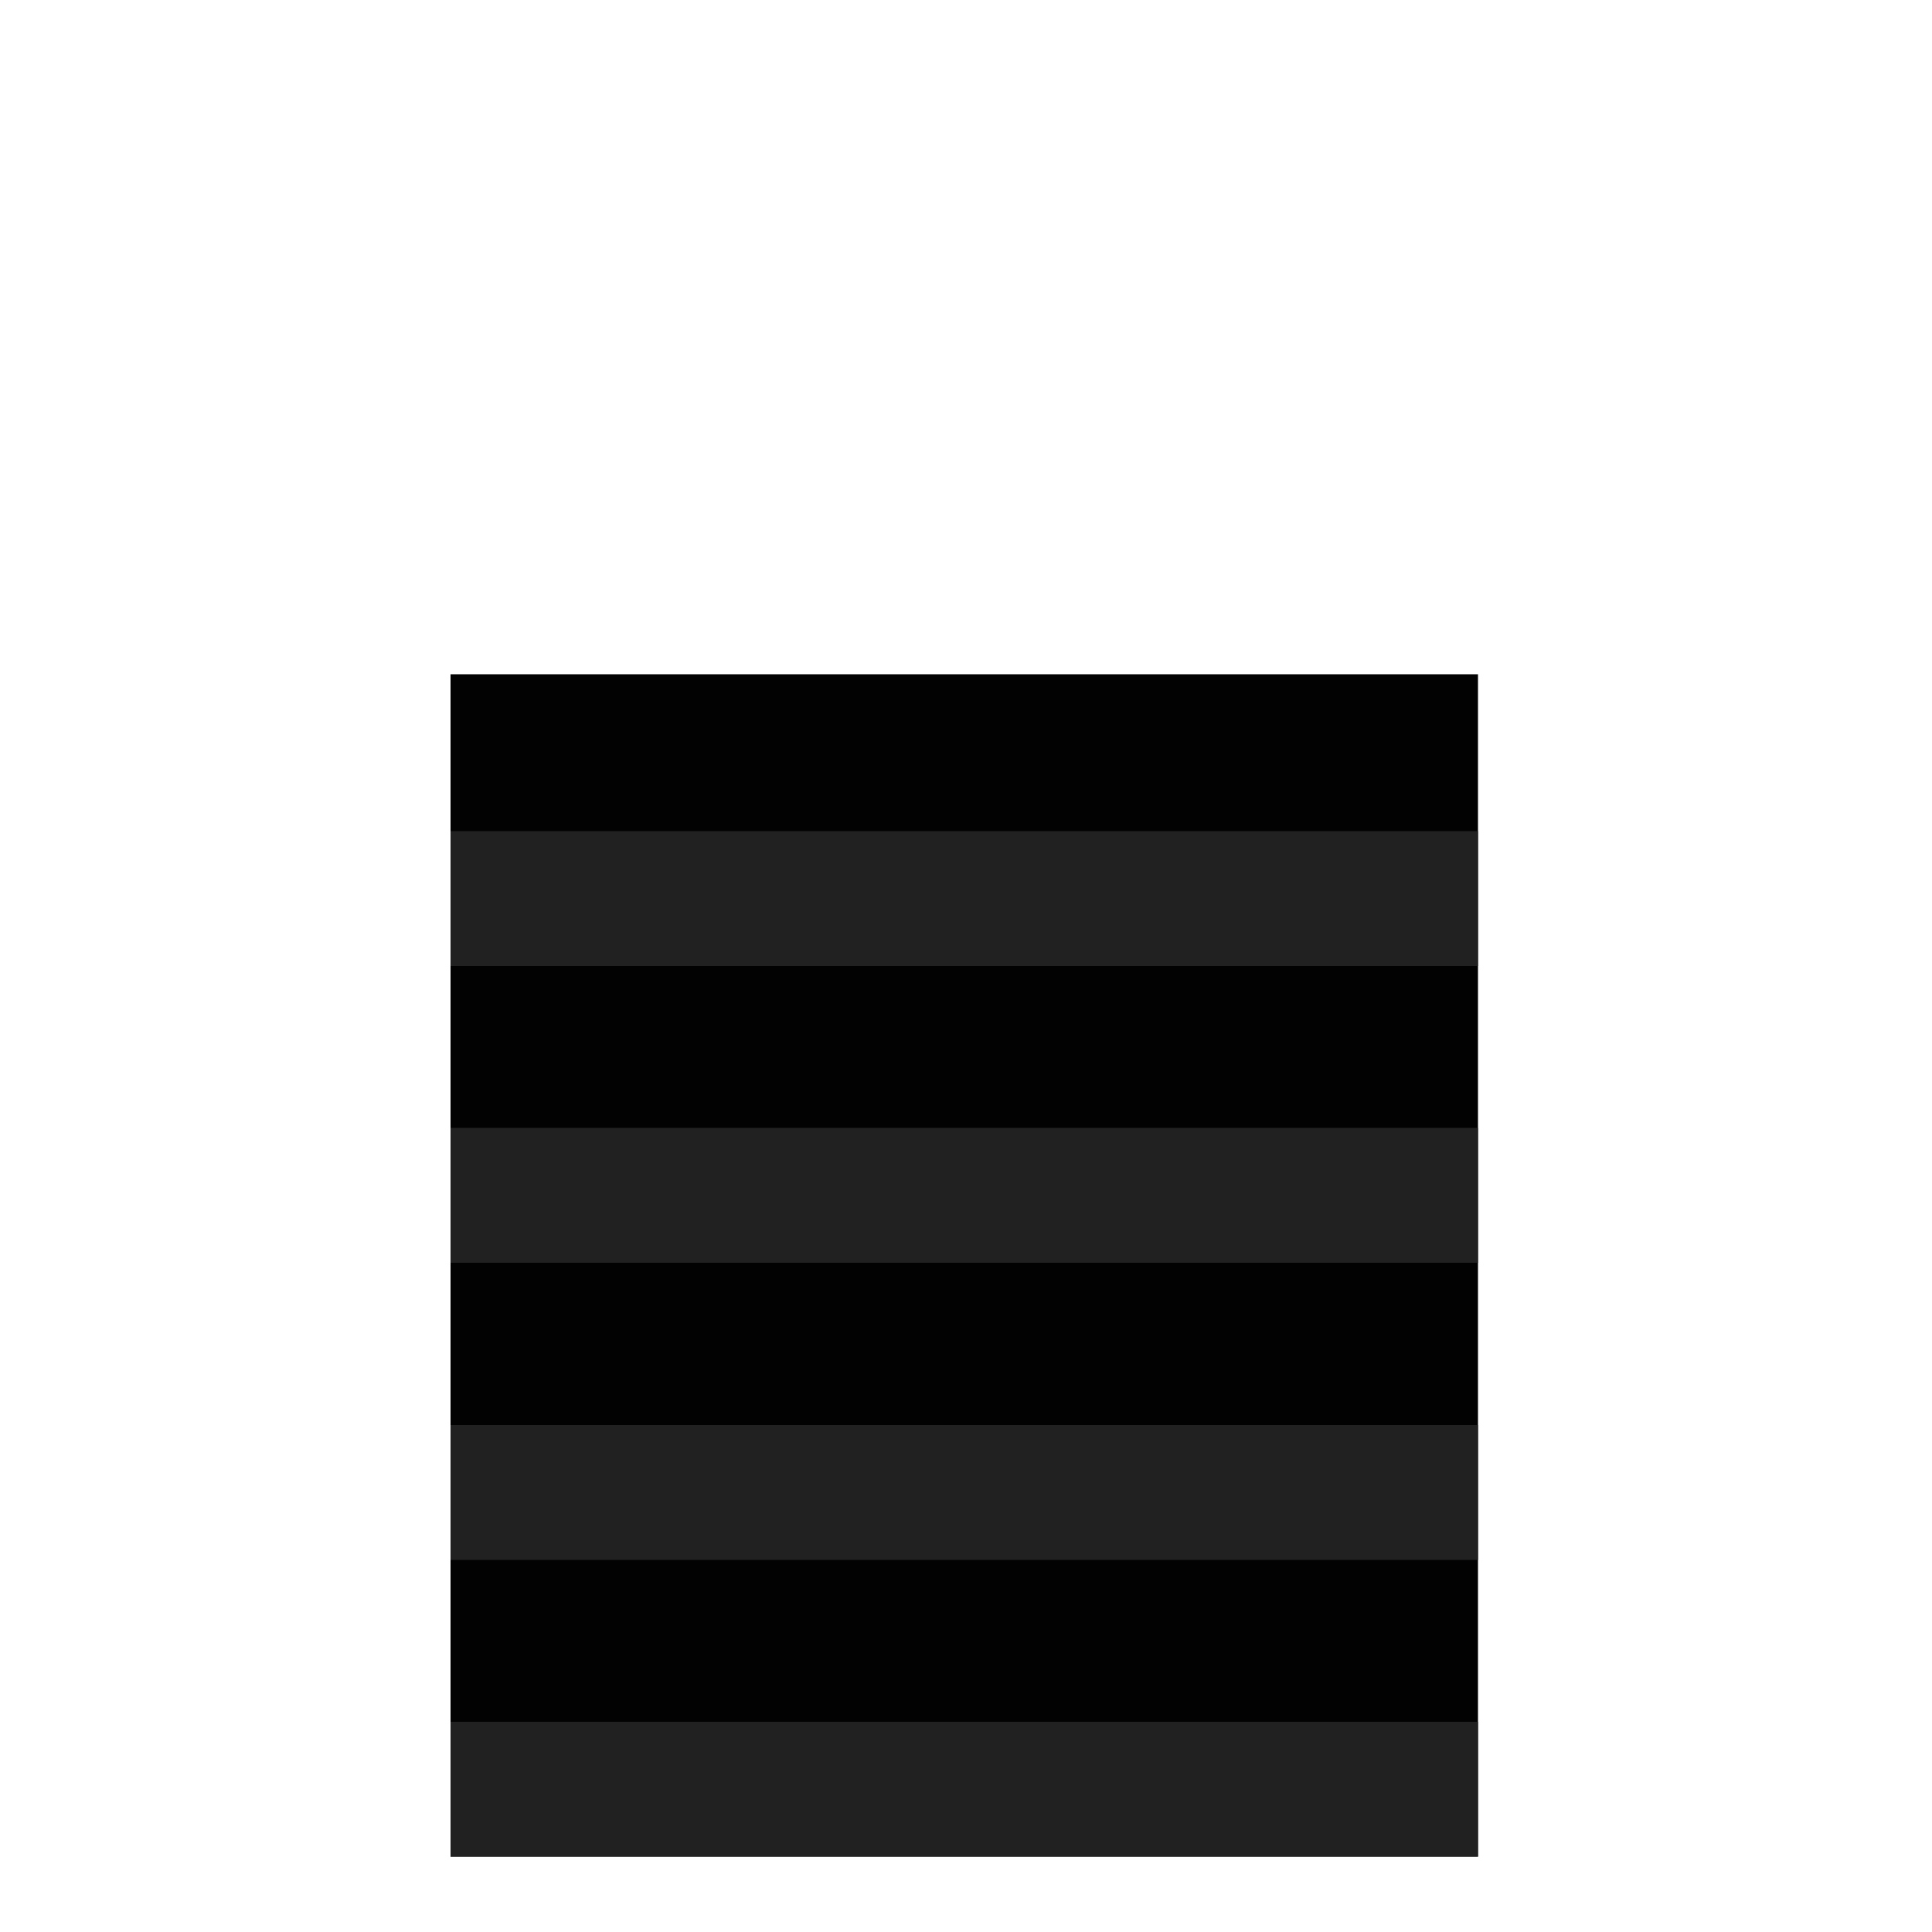 <?xml version="1.0" encoding="utf-8"?>
<!-- Generator: Adobe Illustrator 18.0.0, SVG Export Plug-In . SVG Version: 6.00 Build 0)  -->
<!DOCTYPE svg PUBLIC "-//W3C//DTD SVG 1.1//EN" "http://www.w3.org/Graphics/SVG/1.1/DTD/svg11.dtd">
<svg version="1.1" id="content" xmlns="http://www.w3.org/2000/svg" xmlns:xlink="http://www.w3.org/1999/xlink" x="0px" y="0px"
	 width="500px" height="500px" viewBox="0 0 500 500" enable-background="new 0 0 500 500" xml:space="preserve">
<rect id="position" x="0.5" y="0.5" display="none" fill="none" stroke="#000000" width="499" height="499"/>
<g id="body">
	<path fill="#020202" d="M116.6,174.5v306h265.9v-306H116.6z"/>
	<rect x="116.6" y="215.1" fill="#212121" width="265.9" height="34.9"/>
	<rect x="116.6" y="291.9" fill="#212121" width="265.9" height="34.9"/>
	<rect x="116.6" y="368.8" fill="#212121" width="265.9" height="34.9"/>
	<rect x="116.6" y="445.6" fill="#212121" width="265.9" height="34.9"/>
</g>
</svg>
